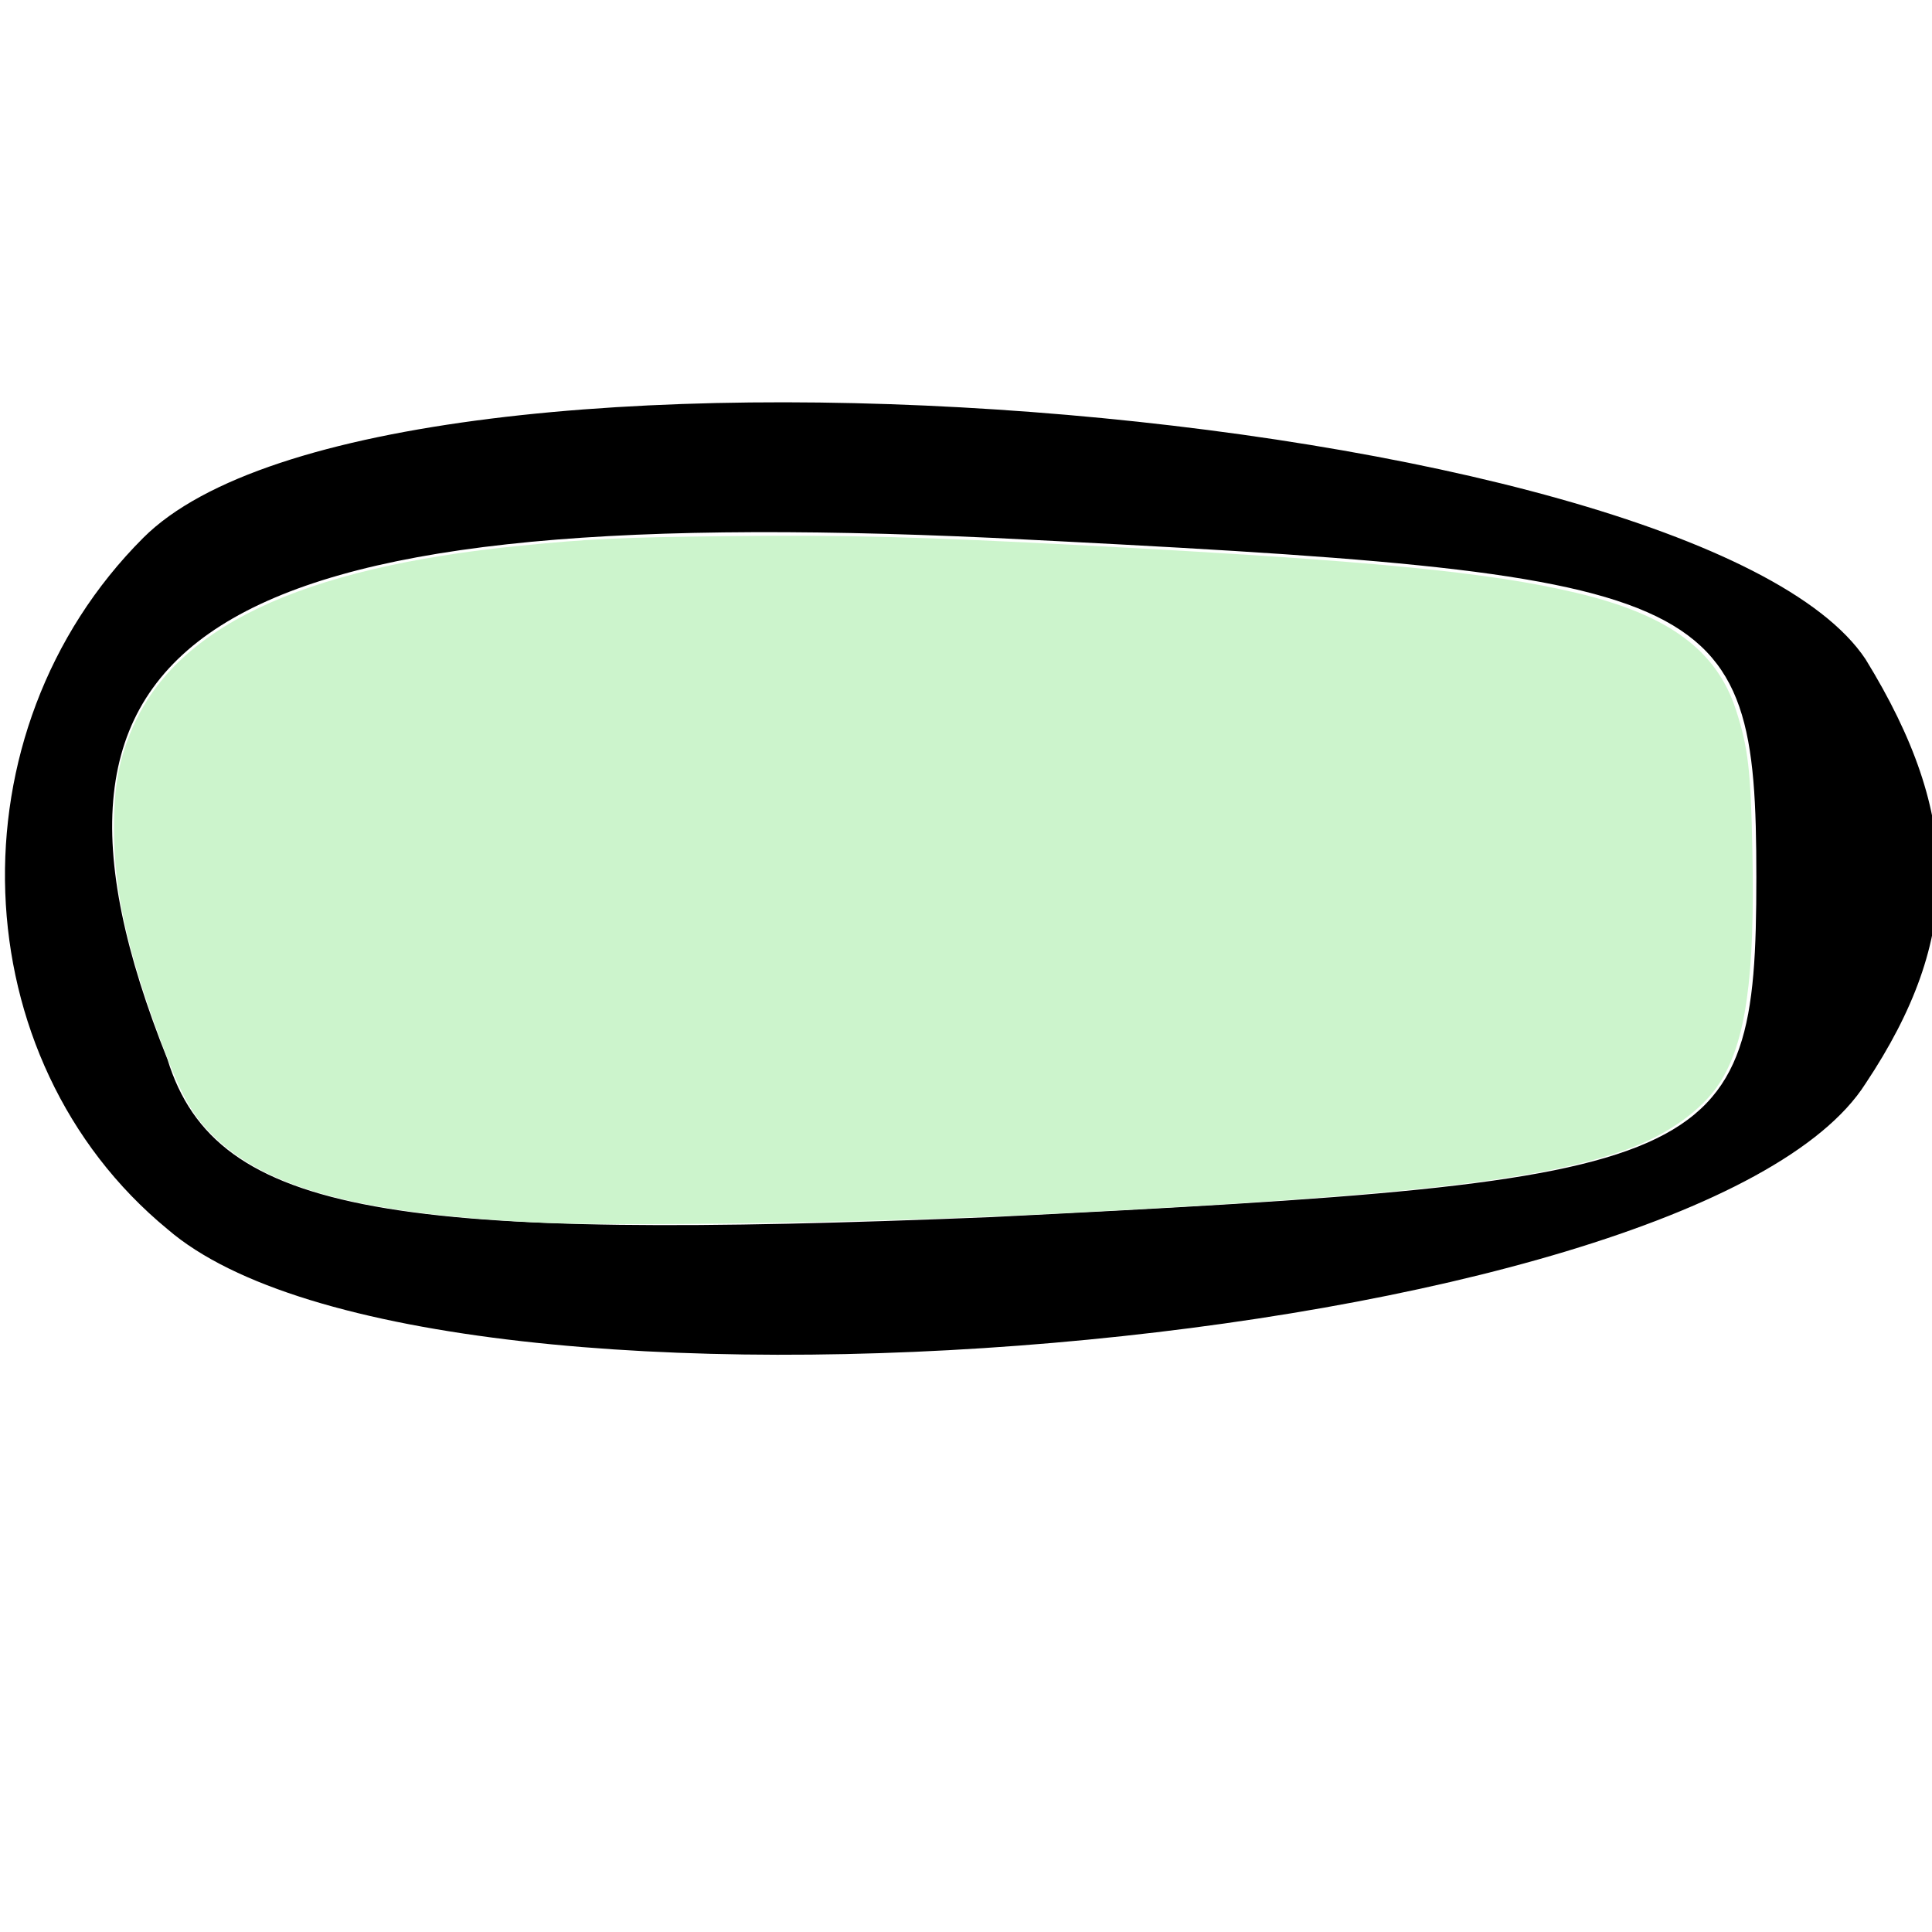 <?xml version="1.0" encoding="UTF-8" standalone="no"?>
<svg
   xmlns:dc="http://purl.org/dc/elements/1.1/"
   xmlns:cc="http://creativecommons.org/ns#"
   xmlns:rdf="http://www.w3.org/1999/02/22-rdf-syntax-ns#"
   xmlns:svg="http://www.w3.org/2000/svg"
   xmlns="http://www.w3.org/2000/svg"
   xmlns:sodipodi="http://sodipodi.sourceforge.net/DTD/sodipodi-0.dtd"
   xmlns:inkscape="http://www.inkscape.org/namespaces/inkscape"
   version="1.0"
   width="48"
   height="48"
   viewBox="0 0 36 36"
   preserveAspectRatio="xMidYMid meet"
   id="svg8"
   sodipodi:docname="technology-service.svg"
   inkscape:version="0.92.2 5c3e80d, 2017-08-06">
  <defs
     id="defs12" />
  <sodipodi:namedview
     pagecolor="#ffffff"
     bordercolor="#666666"
     borderopacity="1"
     objecttolerance="10"
     gridtolerance="10"
     guidetolerance="10"
     inkscape:pageopacity="0"
     inkscape:pageshadow="2"
     inkscape:window-width="2106"
     inkscape:window-height="1220"
     id="namedview10"
     showgrid="false"
     units="px"
     inkscape:zoom="17.928719"
     inkscape:cx="5.3824262"
     inkscape:cy="25.315885"
     inkscape:window-x="0"
     inkscape:window-y="0"
     inkscape:window-maximized="0"
     inkscape:current-layer="svg8" />
  <g
     transform="matrix(0.226,0,0,-0.226,-0.043,34.43)"
     id="g6"
     style="fill:#000000;stroke:none">
    <path
       d="M 12,108 C -4,92 -3,65 14,51 36,32 140,41 154,63 c 8,12 8,22 0,35 -14,21 -122,30 -142,10 z M 145,80 C 145,56 142,55 82,52 33,50 18,52 14,65 c -14,35 3,46 68,43 60,-3 63,-4 63,-28 z"
       id="path4"
       inkscape:connector-curvature="0" />
  </g>
  <path
     style="fill:#ccf4cc;stroke-width:0.056"
     d="M 13.319,30.371 C 8.777,30.144 6.448,29.485 5.137,28.054 4.711,27.59 4.449,27.083 3.986,25.833 3.145,23.562 2.825,22.091 2.832,20.526 2.836,19.547 2.945,18.929 3.246,18.192 c 1.057,-2.593 4.179,-4.086 9.689,-4.635 1.712,-0.17 2.468,-0.206 5.104,-0.237 2.919,-0.035 4.831,0.015 9.008,0.236 7.017,0.372 9.937,0.655 12.128,1.176 2.279,0.542 3.477,1.424 3.957,2.914 0.301,0.933 0.364,1.476 0.406,3.493 0.065,3.136 -0.163,4.754 -0.815,5.769 -0.431,0.671 -1.298,1.289 -2.325,1.656 -2.193,0.784 -5.693,1.168 -14.661,1.61 -4.132,0.203 -10.318,0.301 -12.416,0.197 z"
     id="path9"
     inkscape:connector-curvature="0"
     transform="scale(0.75)" />
</svg>
